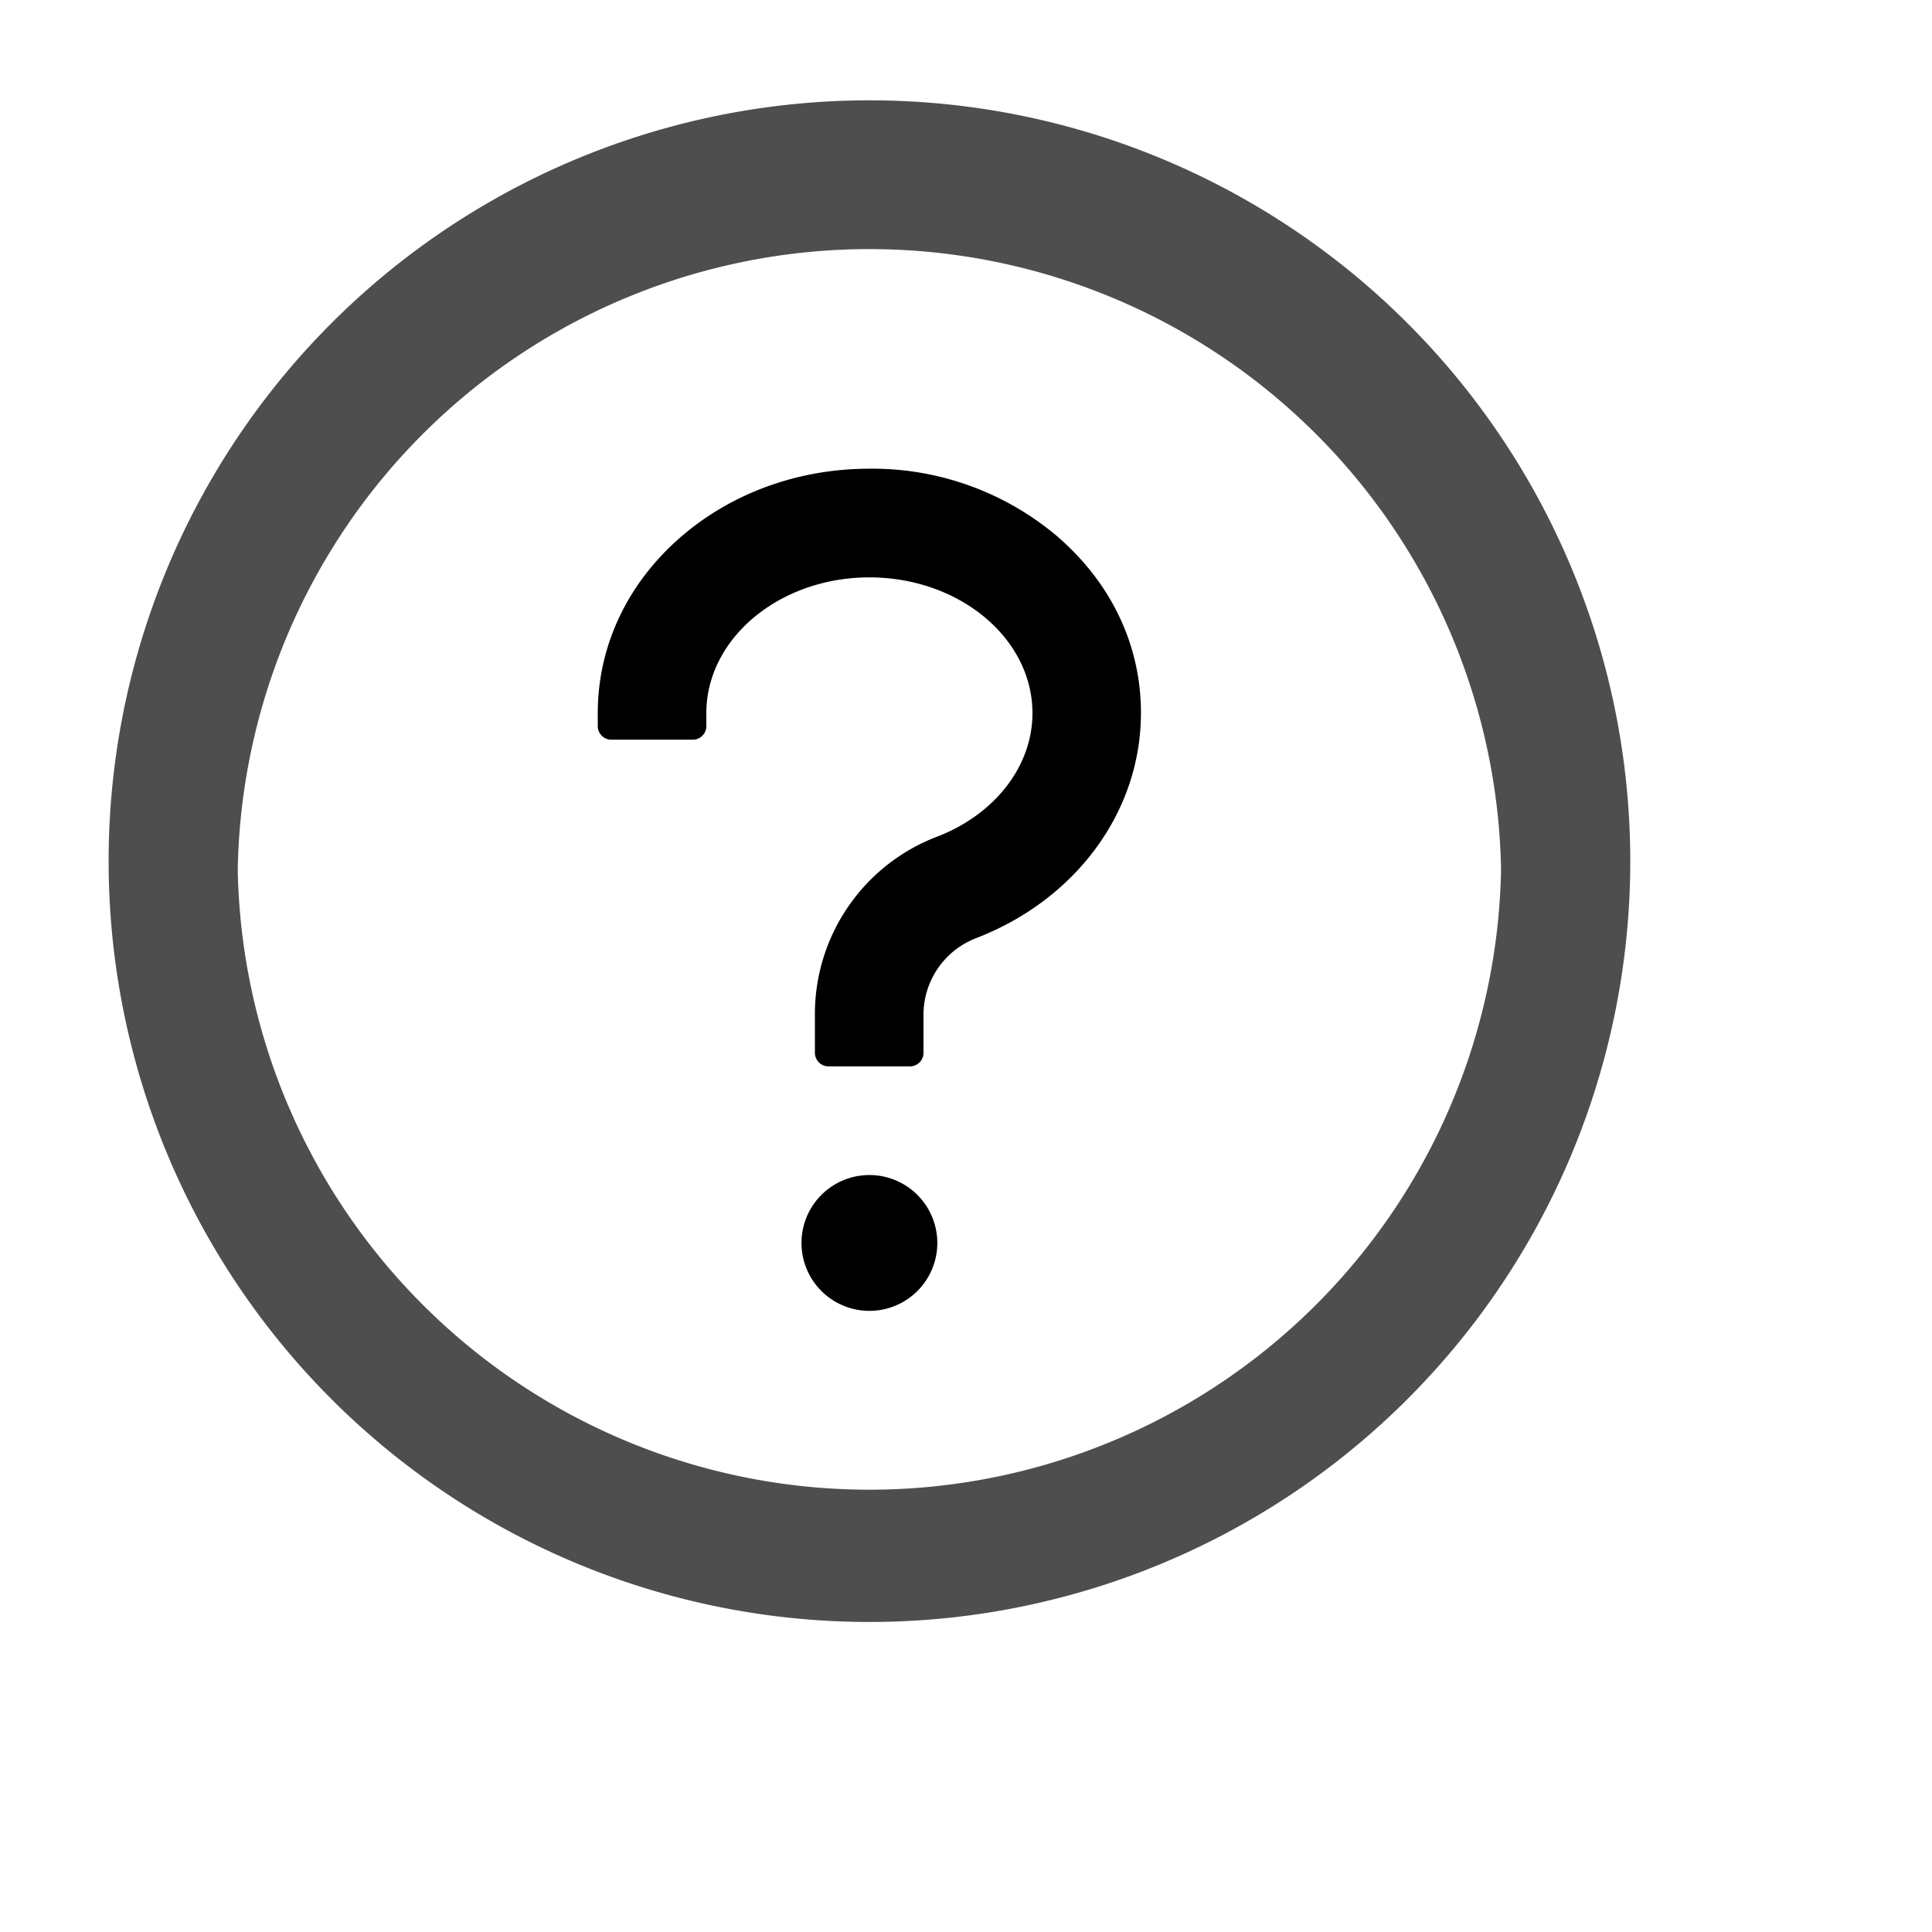 <svg xmlns="http://www.w3.org/2000/svg" width="20" height="20" fill="none" viewBox="0 0 20 20"><path fill="#000" stroke="#4E4E4E" d="M1.625 9a7.376 7.376 0 1114.751.001A7.376 7.376 0 011.625 9zm.336 0a7.04 7.04 0 0014.078 0A7.04 7.04 0 001.961 9z"/><path fill="#000" d="M10.962 5.567A2.963 2.963 0 009 4.852c-.738 0-1.434.254-1.962.715-.548.48-.85 1.125-.85 1.816v.133c0 .078.063.141.14.141h.844c.077 0 .14-.063.14-.14v-.134c0-.775.758-1.406 1.688-1.406.93 0 1.688.63 1.688 1.406 0 .546-.387 1.047-.987 1.278a1.965 1.965 0 00-1.265 1.86v.377c0 .078.063.141.14.141h.844c.077 0 .14-.063.14-.14v-.4a.85.85 0 01.544-.787c1.037-.4 1.707-1.313 1.707-2.33.002-.69-.3-1.335-.85-1.815zm-2.665 7.3a.703.703 0 101.406 0 .703.703 0 00-1.406 0z"/></svg>